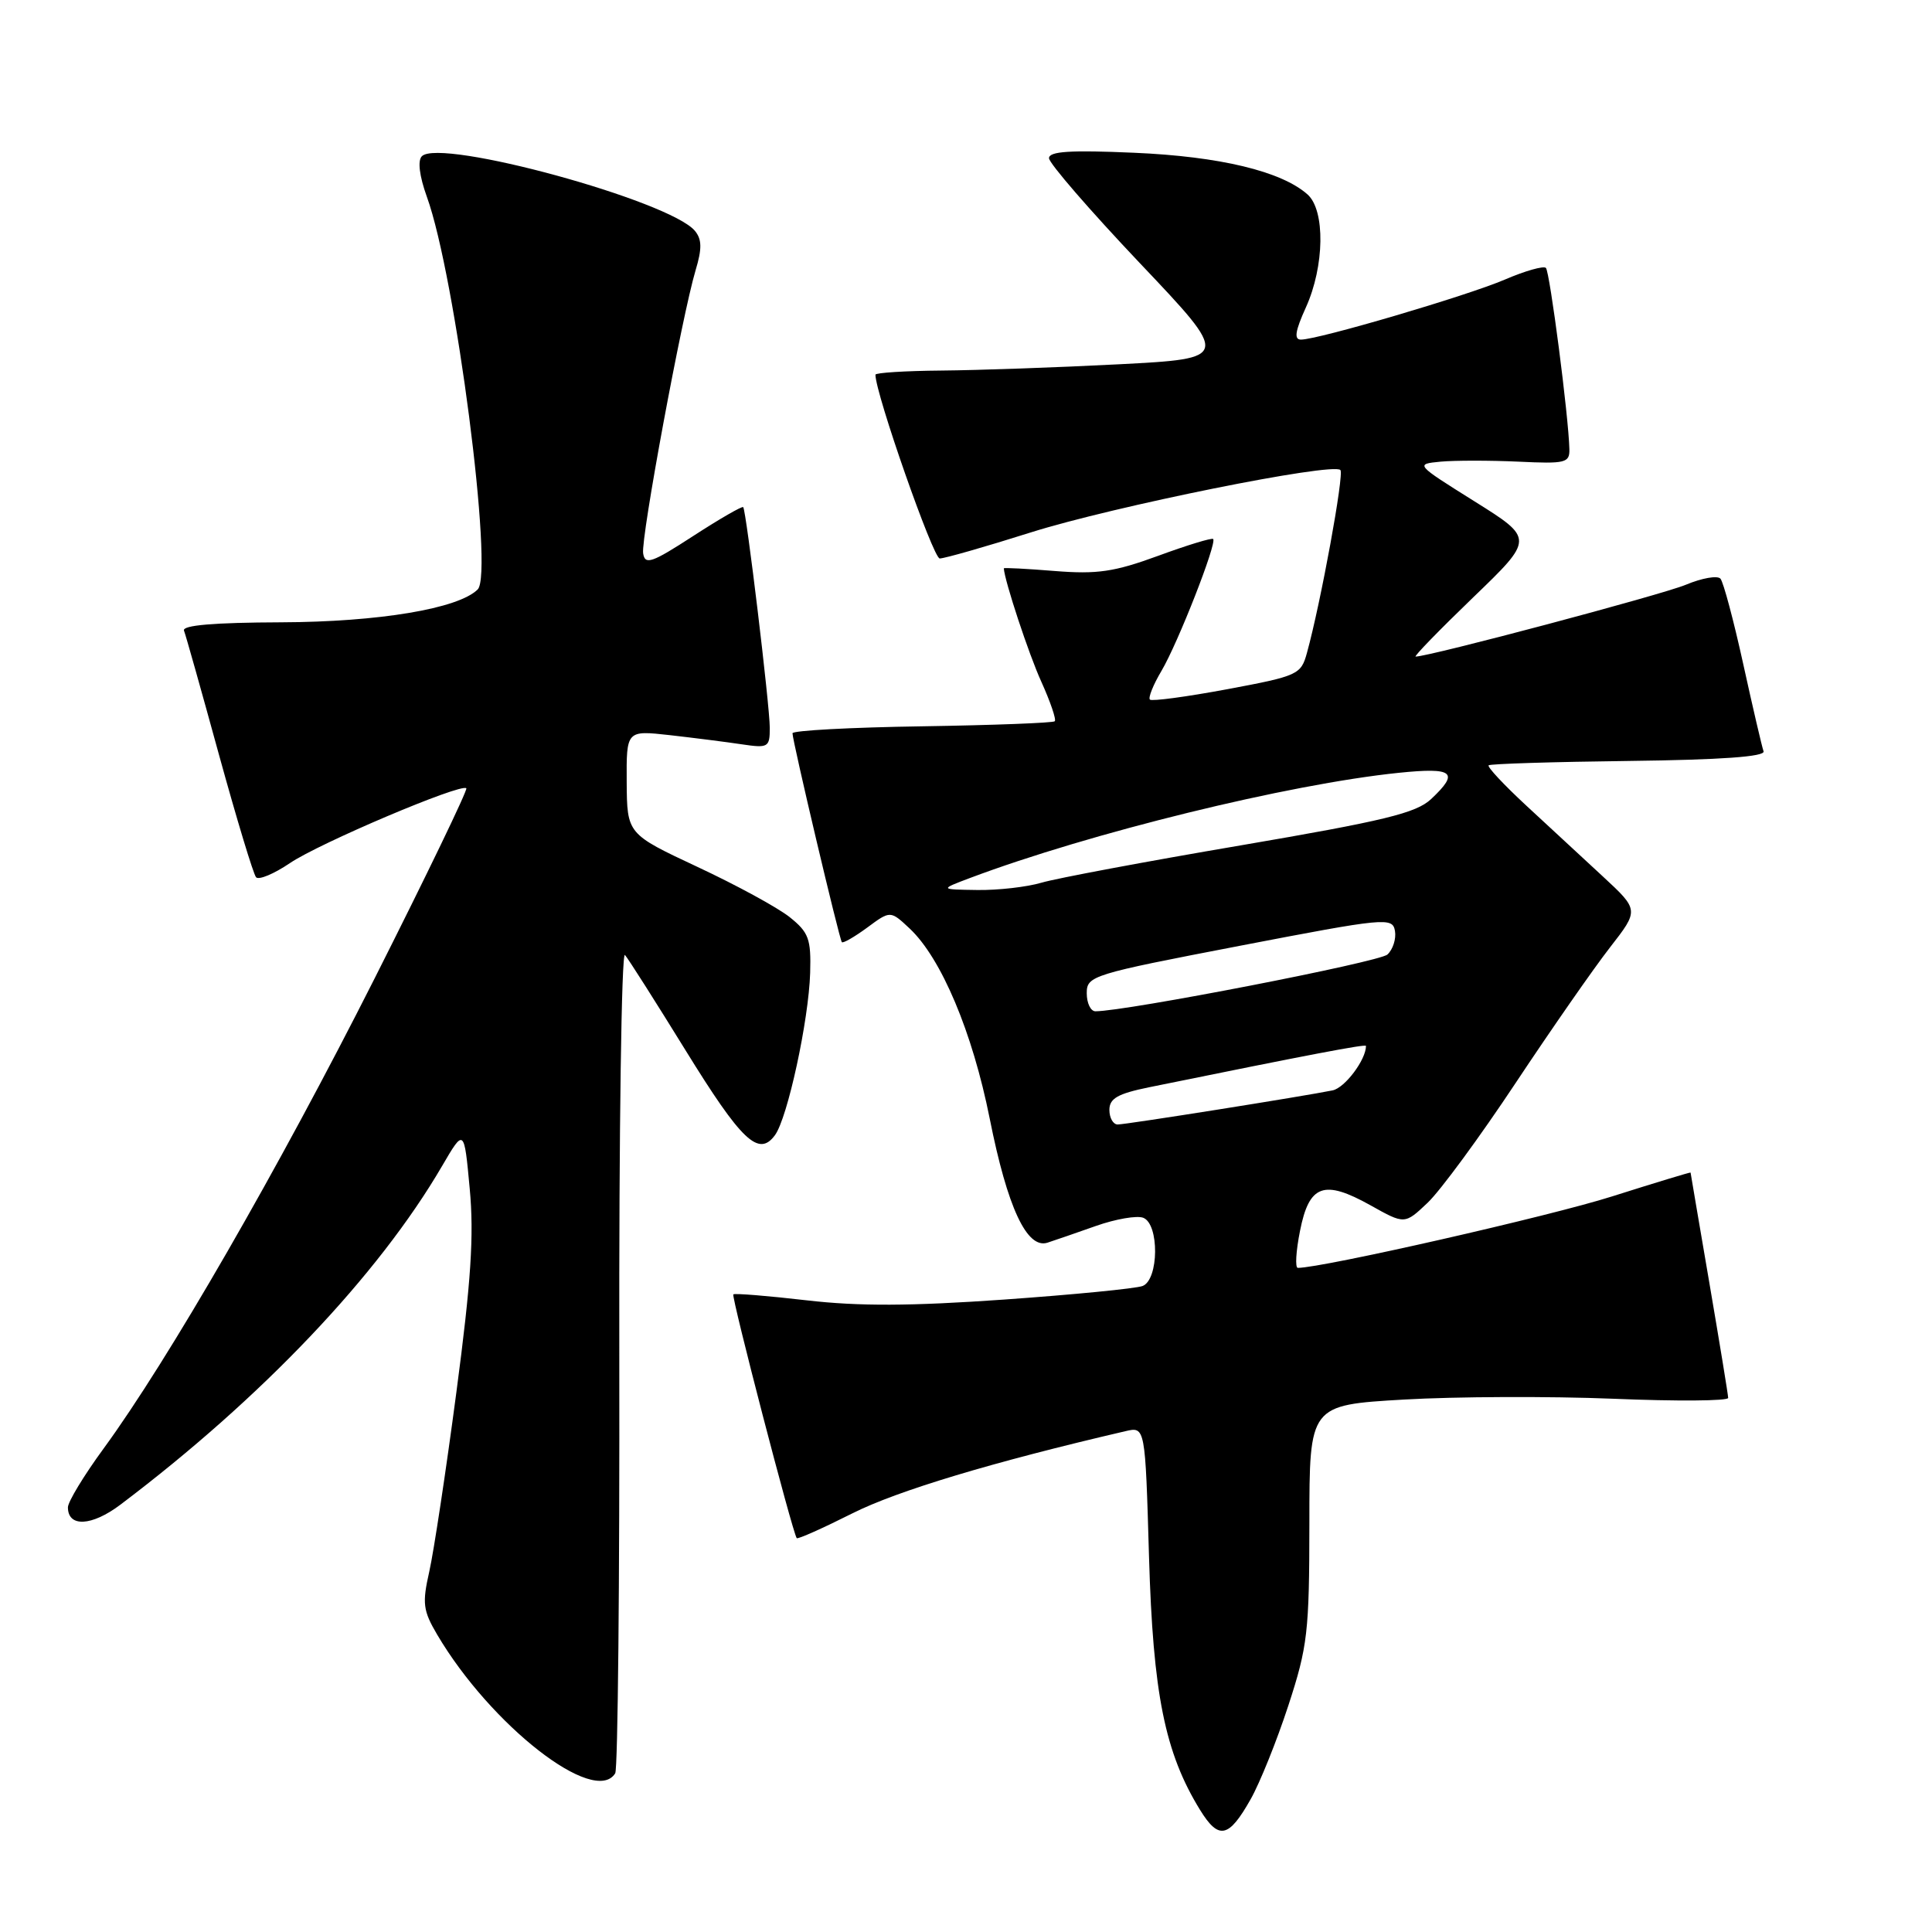<?xml version="1.0" encoding="UTF-8" standalone="no"?>
<!DOCTYPE svg PUBLIC "-//W3C//DTD SVG 1.1//EN" "http://www.w3.org/Graphics/SVG/1.1/DTD/svg11.dtd" >
<svg xmlns="http://www.w3.org/2000/svg" xmlns:xlink="http://www.w3.org/1999/xlink" version="1.1" viewBox="0 0 256 256">
 <g >
 <path fill="currentColor"
d=" M 165.71 238.42 C 166.93 236.27 169.18 230.68 170.71 226.00 C 173.27 218.17 173.49 216.26 173.50 201.84 C 173.50 186.18 173.50 186.18 186.00 185.45 C 192.88 185.05 205.36 185.00 213.75 185.34 C 222.14 185.69 229.00 185.64 228.99 185.23 C 228.99 184.83 227.86 177.97 226.50 170.00 C 225.14 162.03 224.01 155.44 224.01 155.37 C 224.00 155.30 219.32 156.72 213.61 158.53 C 205.41 161.14 175.22 168.00 171.97 168.00 C 171.59 168.00 171.72 165.79 172.26 163.09 C 173.47 156.96 175.42 156.26 181.60 159.71 C 186.13 162.25 186.13 162.25 189.17 159.37 C 190.84 157.79 196.09 150.65 200.83 143.50 C 205.58 136.35 211.20 128.27 213.33 125.54 C 217.19 120.58 217.19 120.58 212.35 116.10 C 209.68 113.63 205.11 109.40 202.19 106.70 C 199.27 103.99 197.05 101.62 197.25 101.41 C 197.45 101.21 205.82 100.95 215.84 100.83 C 228.08 100.68 233.94 100.26 233.68 99.55 C 233.47 98.97 232.26 93.78 230.99 88.00 C 229.72 82.22 228.36 77.13 227.97 76.68 C 227.58 76.23 225.52 76.59 223.39 77.48 C 220.24 78.80 189.38 87.00 187.58 87.00 C 187.30 87.00 190.71 83.49 195.17 79.19 C 203.28 71.38 203.28 71.38 195.39 66.44 C 187.51 61.50 187.50 61.50 190.91 61.17 C 192.79 61.00 197.41 61.00 201.17 61.17 C 207.46 61.47 208.00 61.34 207.95 59.50 C 207.85 55.18 205.36 36.02 204.84 35.50 C 204.53 35.20 202.08 35.89 199.39 37.05 C 194.37 39.20 174.67 45.00 172.38 45.00 C 171.44 45.00 171.62 43.86 173.03 40.75 C 175.51 35.28 175.62 27.86 173.25 25.76 C 169.78 22.69 161.64 20.73 150.25 20.24 C 141.83 19.87 139.00 20.05 139.00 20.96 C 139.00 21.63 144.41 27.87 151.01 34.84 C 163.02 47.50 163.02 47.50 148.26 48.27 C 140.14 48.69 129.56 49.06 124.75 49.10 C 119.94 49.14 116.00 49.39 116.00 49.65 C 116.00 52.15 123.65 74.00 124.52 74.00 C 125.15 74.00 130.58 72.45 136.58 70.55 C 147.51 67.10 176.57 61.24 177.61 62.28 C 178.13 62.80 175.01 79.87 173.18 86.50 C 172.39 89.39 172.00 89.57 162.59 91.33 C 157.21 92.33 152.61 92.95 152.37 92.70 C 152.12 92.45 152.81 90.73 153.91 88.88 C 156.09 85.19 161.28 71.94 160.75 71.42 C 160.57 71.24 157.29 72.24 153.46 73.65 C 147.65 75.78 145.38 76.11 139.75 75.66 C 136.04 75.36 133.01 75.20 133.01 75.31 C 133.12 76.99 136.31 86.67 137.98 90.33 C 139.18 92.99 139.99 95.35 139.76 95.57 C 139.54 95.79 131.63 96.09 122.19 96.24 C 112.75 96.38 105.01 96.80 105.01 97.16 C 105.00 98.15 111.21 124.45 111.55 124.84 C 111.71 125.02 113.22 124.15 114.91 122.91 C 117.98 120.64 117.98 120.64 120.53 123.03 C 124.73 126.97 128.86 136.78 131.14 148.21 C 133.49 160.01 136.07 165.54 138.80 164.66 C 139.73 164.36 142.63 163.36 145.23 162.44 C 147.84 161.52 150.65 161.04 151.48 161.36 C 153.63 162.18 153.56 169.57 151.40 170.40 C 150.51 170.74 142.25 171.55 133.03 172.20 C 120.68 173.07 113.80 173.10 106.89 172.30 C 101.72 171.70 97.35 171.35 97.17 171.51 C 96.88 171.79 105.00 203.03 105.57 203.81 C 105.69 203.99 109.02 202.50 112.96 200.52 C 118.91 197.53 131.48 193.74 149.12 189.64 C 151.75 189.02 151.75 189.02 152.25 206.26 C 152.78 224.44 154.35 232.25 159.01 239.82 C 161.49 243.84 162.81 243.56 165.71 238.42 Z  M 81.52 234.97 C 81.87 234.41 82.11 209.56 82.06 179.76 C 82.01 149.96 82.35 126.01 82.81 126.54 C 83.27 127.07 86.87 132.74 90.82 139.14 C 98.26 151.20 100.53 153.36 102.69 150.41 C 104.36 148.12 107.16 135.21 107.35 128.91 C 107.48 124.41 107.17 123.55 104.63 121.52 C 103.05 120.26 97.56 117.27 92.42 114.87 C 83.09 110.50 83.09 110.50 83.04 103.63 C 83.00 96.77 83.00 96.77 88.75 97.41 C 91.91 97.77 96.19 98.31 98.25 98.62 C 101.80 99.15 102.00 99.03 102.00 96.45 C 102.00 93.51 98.89 67.70 98.48 67.20 C 98.34 67.03 95.36 68.75 91.86 71.02 C 86.36 74.59 85.46 74.90 85.22 73.32 C 84.90 71.32 90.38 41.80 92.17 35.81 C 93.03 32.95 93.01 31.72 92.08 30.59 C 88.75 26.59 58.33 18.27 55.90 20.70 C 55.32 21.28 55.57 23.32 56.56 26.07 C 60.36 36.55 65.45 75.95 63.30 78.10 C 60.75 80.65 50.21 82.41 37.24 82.46 C 28.34 82.49 24.11 82.85 24.38 83.56 C 24.61 84.14 26.70 91.57 29.03 100.06 C 31.37 108.55 33.57 115.83 33.93 116.24 C 34.28 116.64 36.30 115.80 38.41 114.37 C 42.29 111.73 61.09 103.76 61.79 104.45 C 61.99 104.66 56.52 116.00 49.63 129.66 C 36.90 154.88 22.28 180.25 13.72 191.95 C 11.12 195.50 9.00 199.00 9.00 199.73 C 9.00 202.40 12.16 202.24 15.95 199.38 C 34.69 185.23 50.13 168.98 58.58 154.50 C 61.50 149.50 61.50 149.50 62.24 157.50 C 62.82 163.69 62.42 169.79 60.47 184.50 C 59.09 194.95 57.47 205.64 56.88 208.25 C 55.93 212.45 56.05 213.41 57.93 216.60 C 65.03 228.63 78.80 239.36 81.52 234.97 Z  M 147.00 147.07 C 147.00 145.55 148.10 144.92 152.25 144.07 C 173.55 139.73 181.00 138.31 181.00 138.59 C 181.00 140.42 178.21 144.14 176.58 144.48 C 172.82 145.25 149.22 149.00 148.10 149.00 C 147.50 149.00 147.00 148.13 147.00 147.07 Z  M 144.00 131.61 C 144.00 129.30 144.65 129.10 164.25 125.33 C 183.63 121.60 184.51 121.52 184.84 123.35 C 185.02 124.40 184.57 125.81 183.84 126.48 C 182.75 127.48 149.18 134.00 145.15 134.00 C 144.52 134.00 144.00 132.93 144.00 131.61 Z  M 128.50 116.35 C 144.43 110.36 170.75 103.90 185.36 102.40 C 192.61 101.66 193.42 102.32 189.63 105.88 C 187.65 107.74 183.41 108.77 164.38 112.02 C 151.79 114.16 139.93 116.39 138.01 116.96 C 136.09 117.53 132.26 117.97 129.51 117.93 C 124.50 117.86 124.50 117.86 128.50 116.35 Z "/>
</g>
</svg>